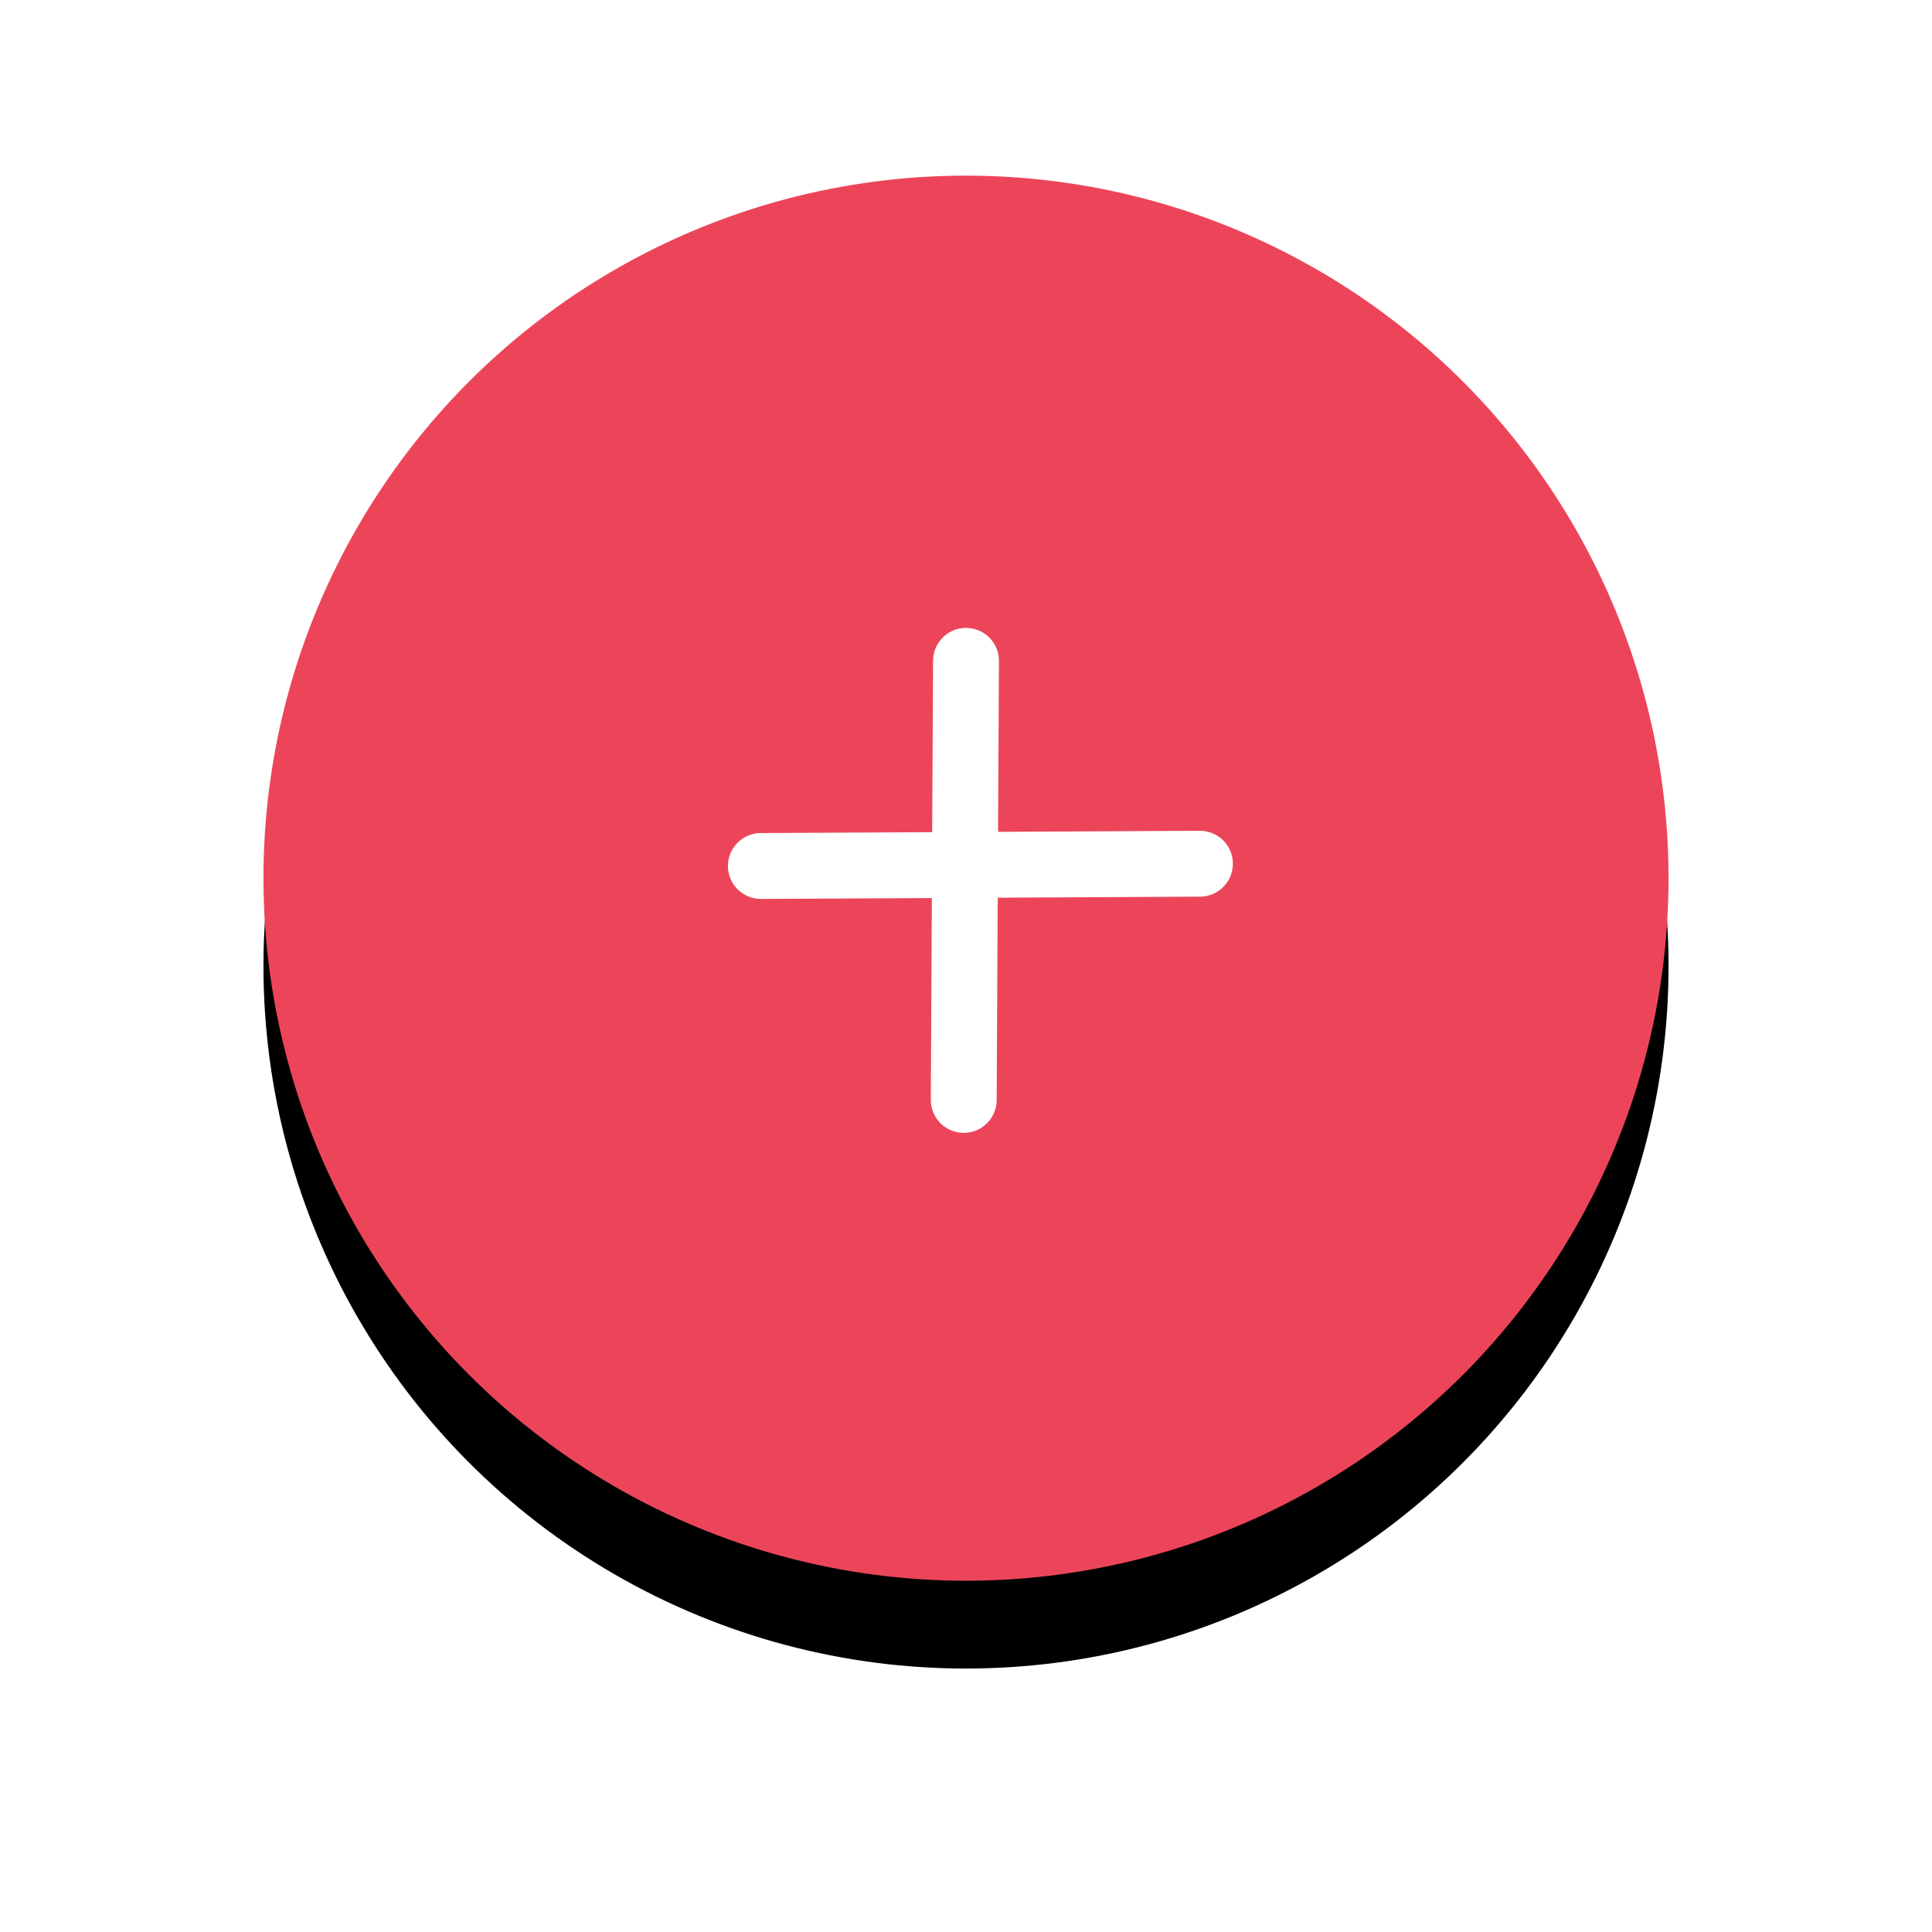 <svg xmlns="http://www.w3.org/2000/svg" xmlns:xlink="http://www.w3.org/1999/xlink" width="88" height="88" viewBox="0 0 88 88">
    <defs>
        <filter id="081wxtnp8a" width="162.5%" height="162.5%" x="-31.2%" y="-25%" filterUnits="objectBoundingBox">
            <feOffset dy="4" in="SourceAlpha" result="shadowOffsetOuter1"/>
            <feGaussianBlur in="shadowOffsetOuter1" result="shadowBlurOuter1" stdDeviation="6"/>
            <feColorMatrix in="shadowBlurOuter1" values="0 0 0 0 0 0 0 0 0 0 0 0 0 0 0 0 0 0 0.15 0"/>
        </filter>
        <circle id="jsb7i6xmbb" cx="32" cy="32" r="32"/>
    </defs>
    <g fill="none" fill-rule="evenodd">
        <g>
            <g>
                <g>
                    <g>
                        <g transform="translate(-1808 -896) translate(1820 904)">
                            <use fill="#000" filter="url(#081wxtnp8a)" xlink:href="#jsb7i6xmbb"/>
                            <use fill="#EC455A" xlink:href="#jsb7i6xmbb"/>
                        </g>
                        <g stroke="#FFF" stroke-linecap="round" stroke-linejoin="round" stroke-width="3">
                            <path d="M0 1L14.069 15.215" transform="translate(-1808 -896) translate(1820 904) rotate(45 -9.47 50.178)"/>
                            <path d="M0 0L14.069 14.215" transform="translate(-1808 -896) translate(1820 904) rotate(45 -9.47 50.178) matrix(-1 0 0 1 14.069 0)"/>
                        </g>
                    </g>
                </g>
            </g>
        </g>
    </g>
</svg>
